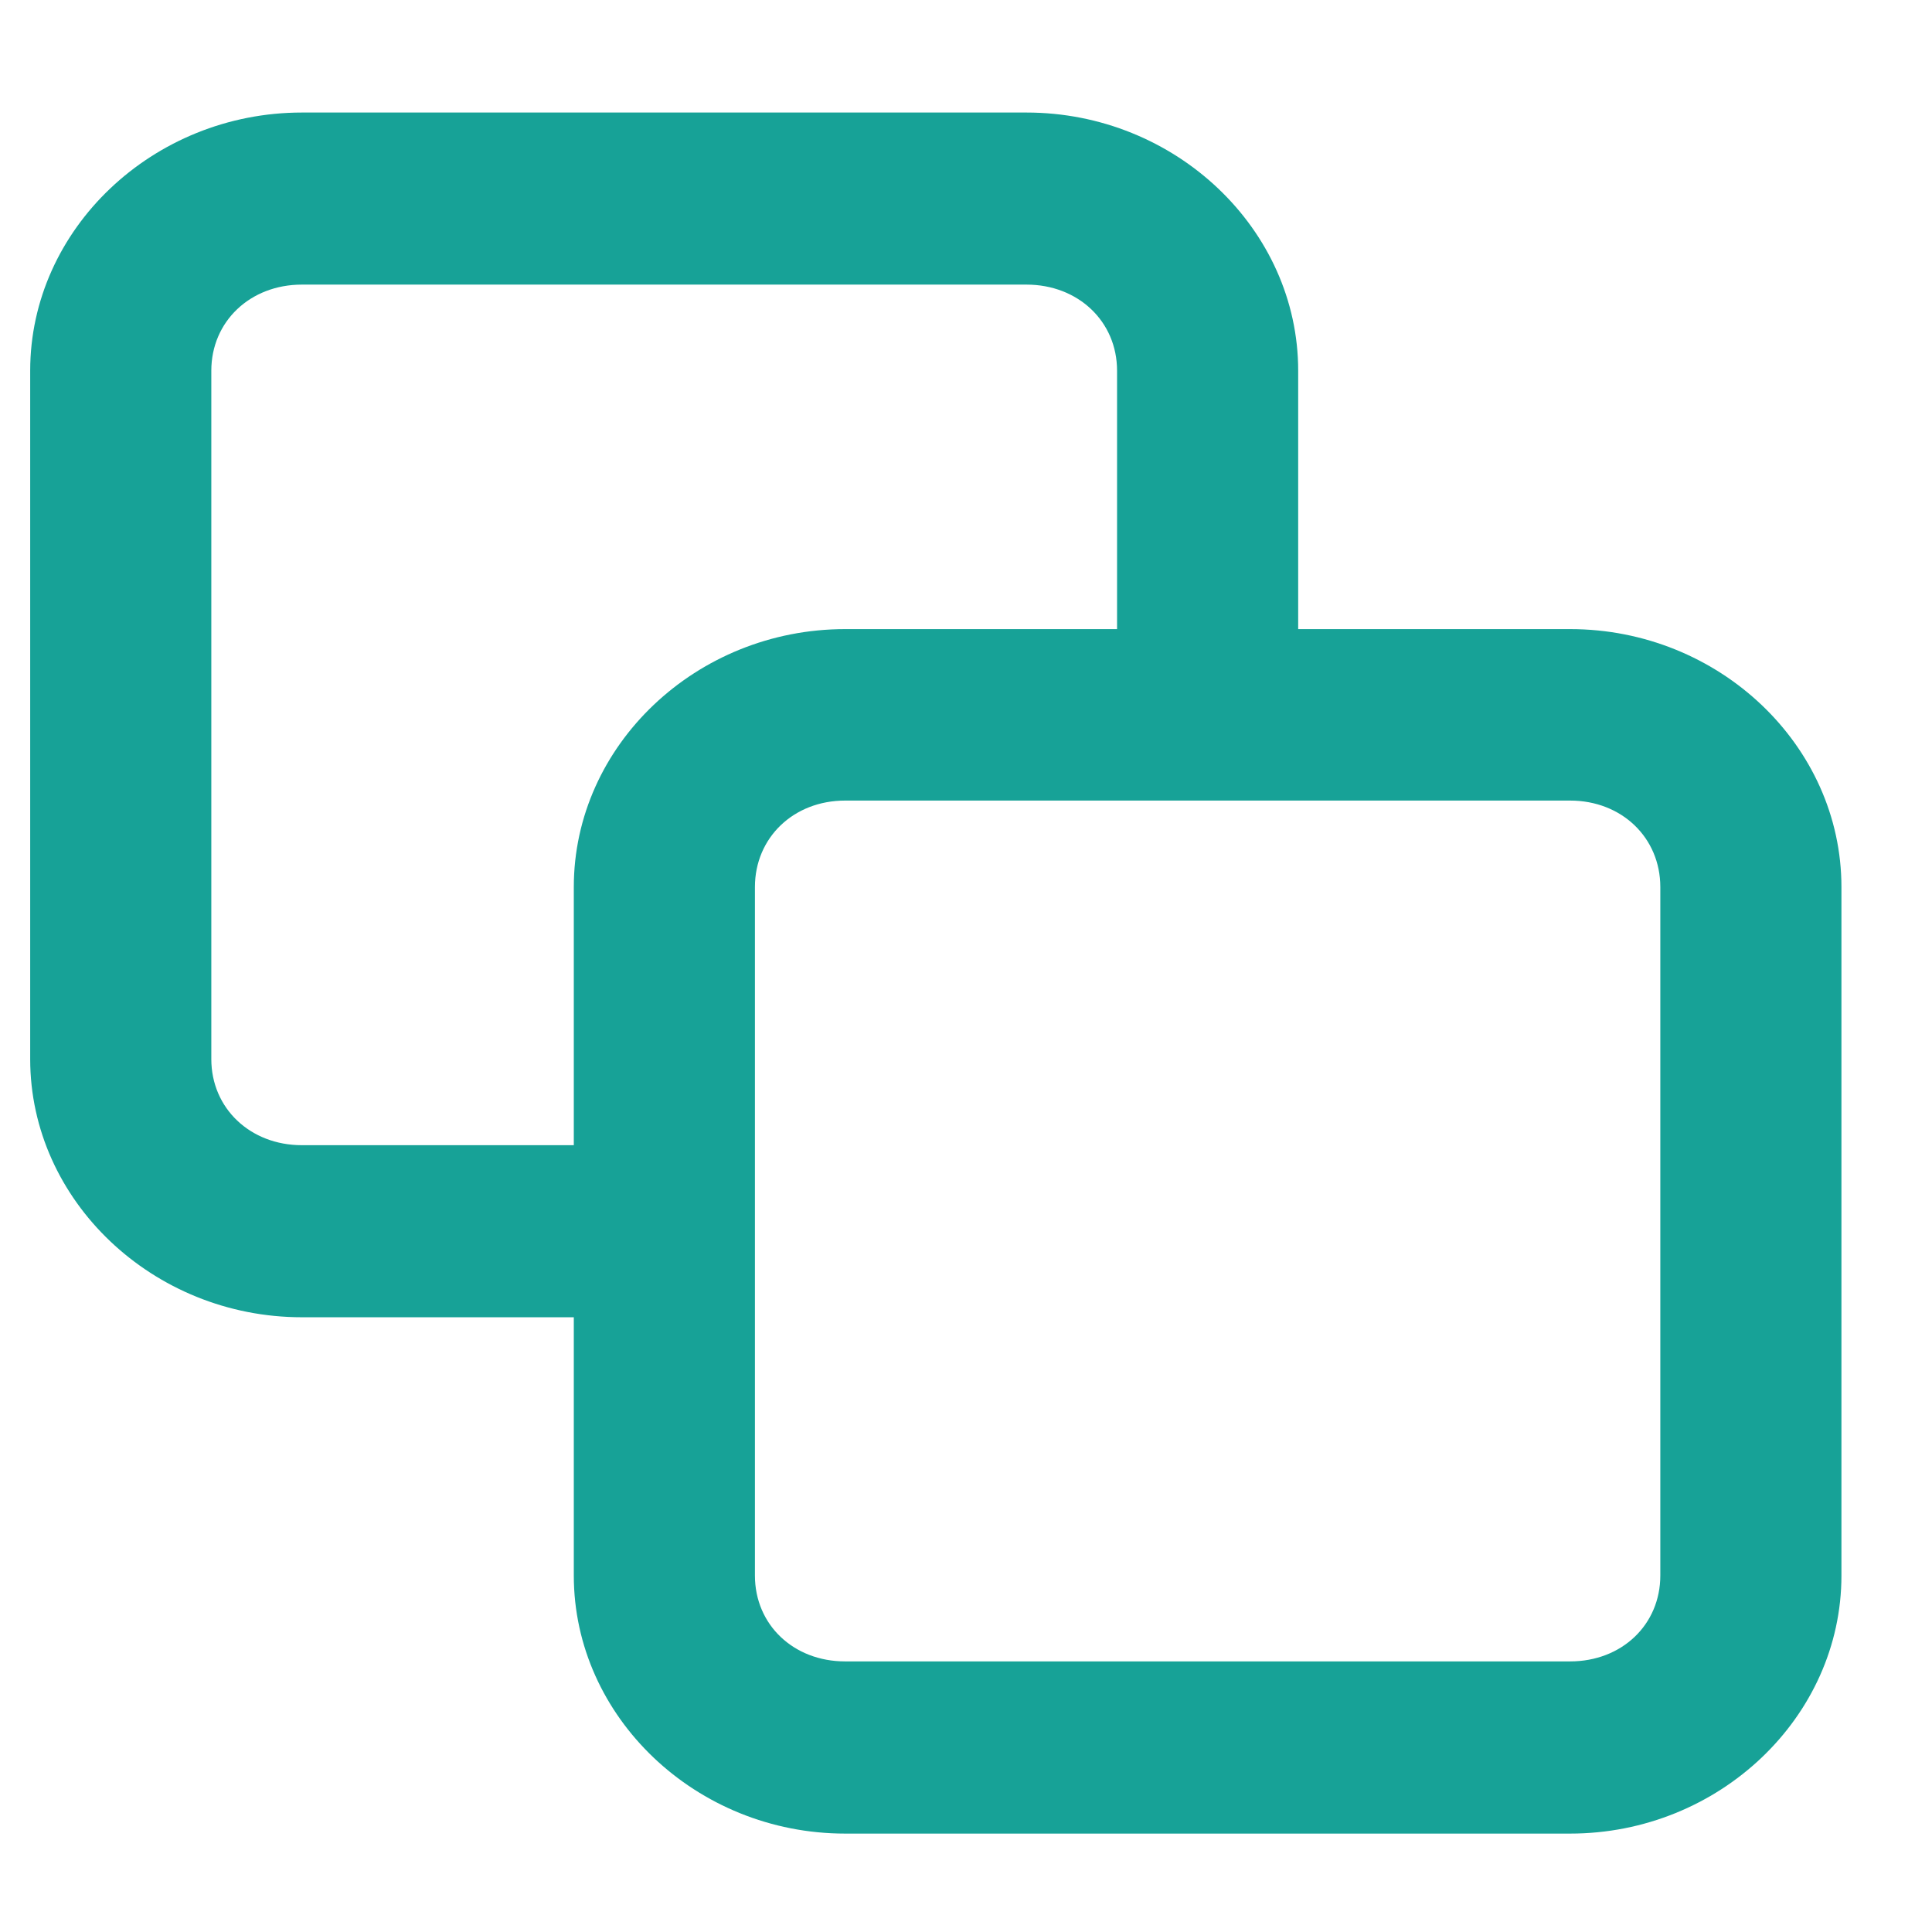 <svg width="16" height="16" viewBox="0 0 16 16" fill="none" xmlns="http://www.w3.org/2000/svg">
<path d="M2.5 0.932C1.267 0.932 0.25 1.897 0.25 3.07V8.771C0.25 9.943 1.267 10.909 2.5 10.909H4.752V13.048C4.752 14.22 5.766 15.185 6.999 15.185H13.003C14.236 15.185 15.25 14.22 15.25 13.048V7.346C15.25 6.173 14.236 5.21 13.003 5.21H10.751V3.07C10.751 1.897 9.734 0.932 8.501 0.932H2.5ZM2.5 2.357H8.501C8.929 2.357 9.251 2.662 9.251 3.07V5.21H6.999C5.766 5.21 4.752 6.173 4.752 7.346V9.484H2.5C2.072 9.484 1.75 9.178 1.75 8.771V3.07C1.75 2.662 2.072 2.357 2.5 2.357ZM6.999 6.63H13.003C13.431 6.63 13.75 6.938 13.75 7.346V13.048C13.75 13.455 13.431 13.759 13.003 13.759H6.999C6.571 13.759 6.252 13.455 6.252 13.048V7.346C6.252 6.938 6.571 6.63 6.999 6.63V6.63Z" fill="#17A297"/>
</svg>
